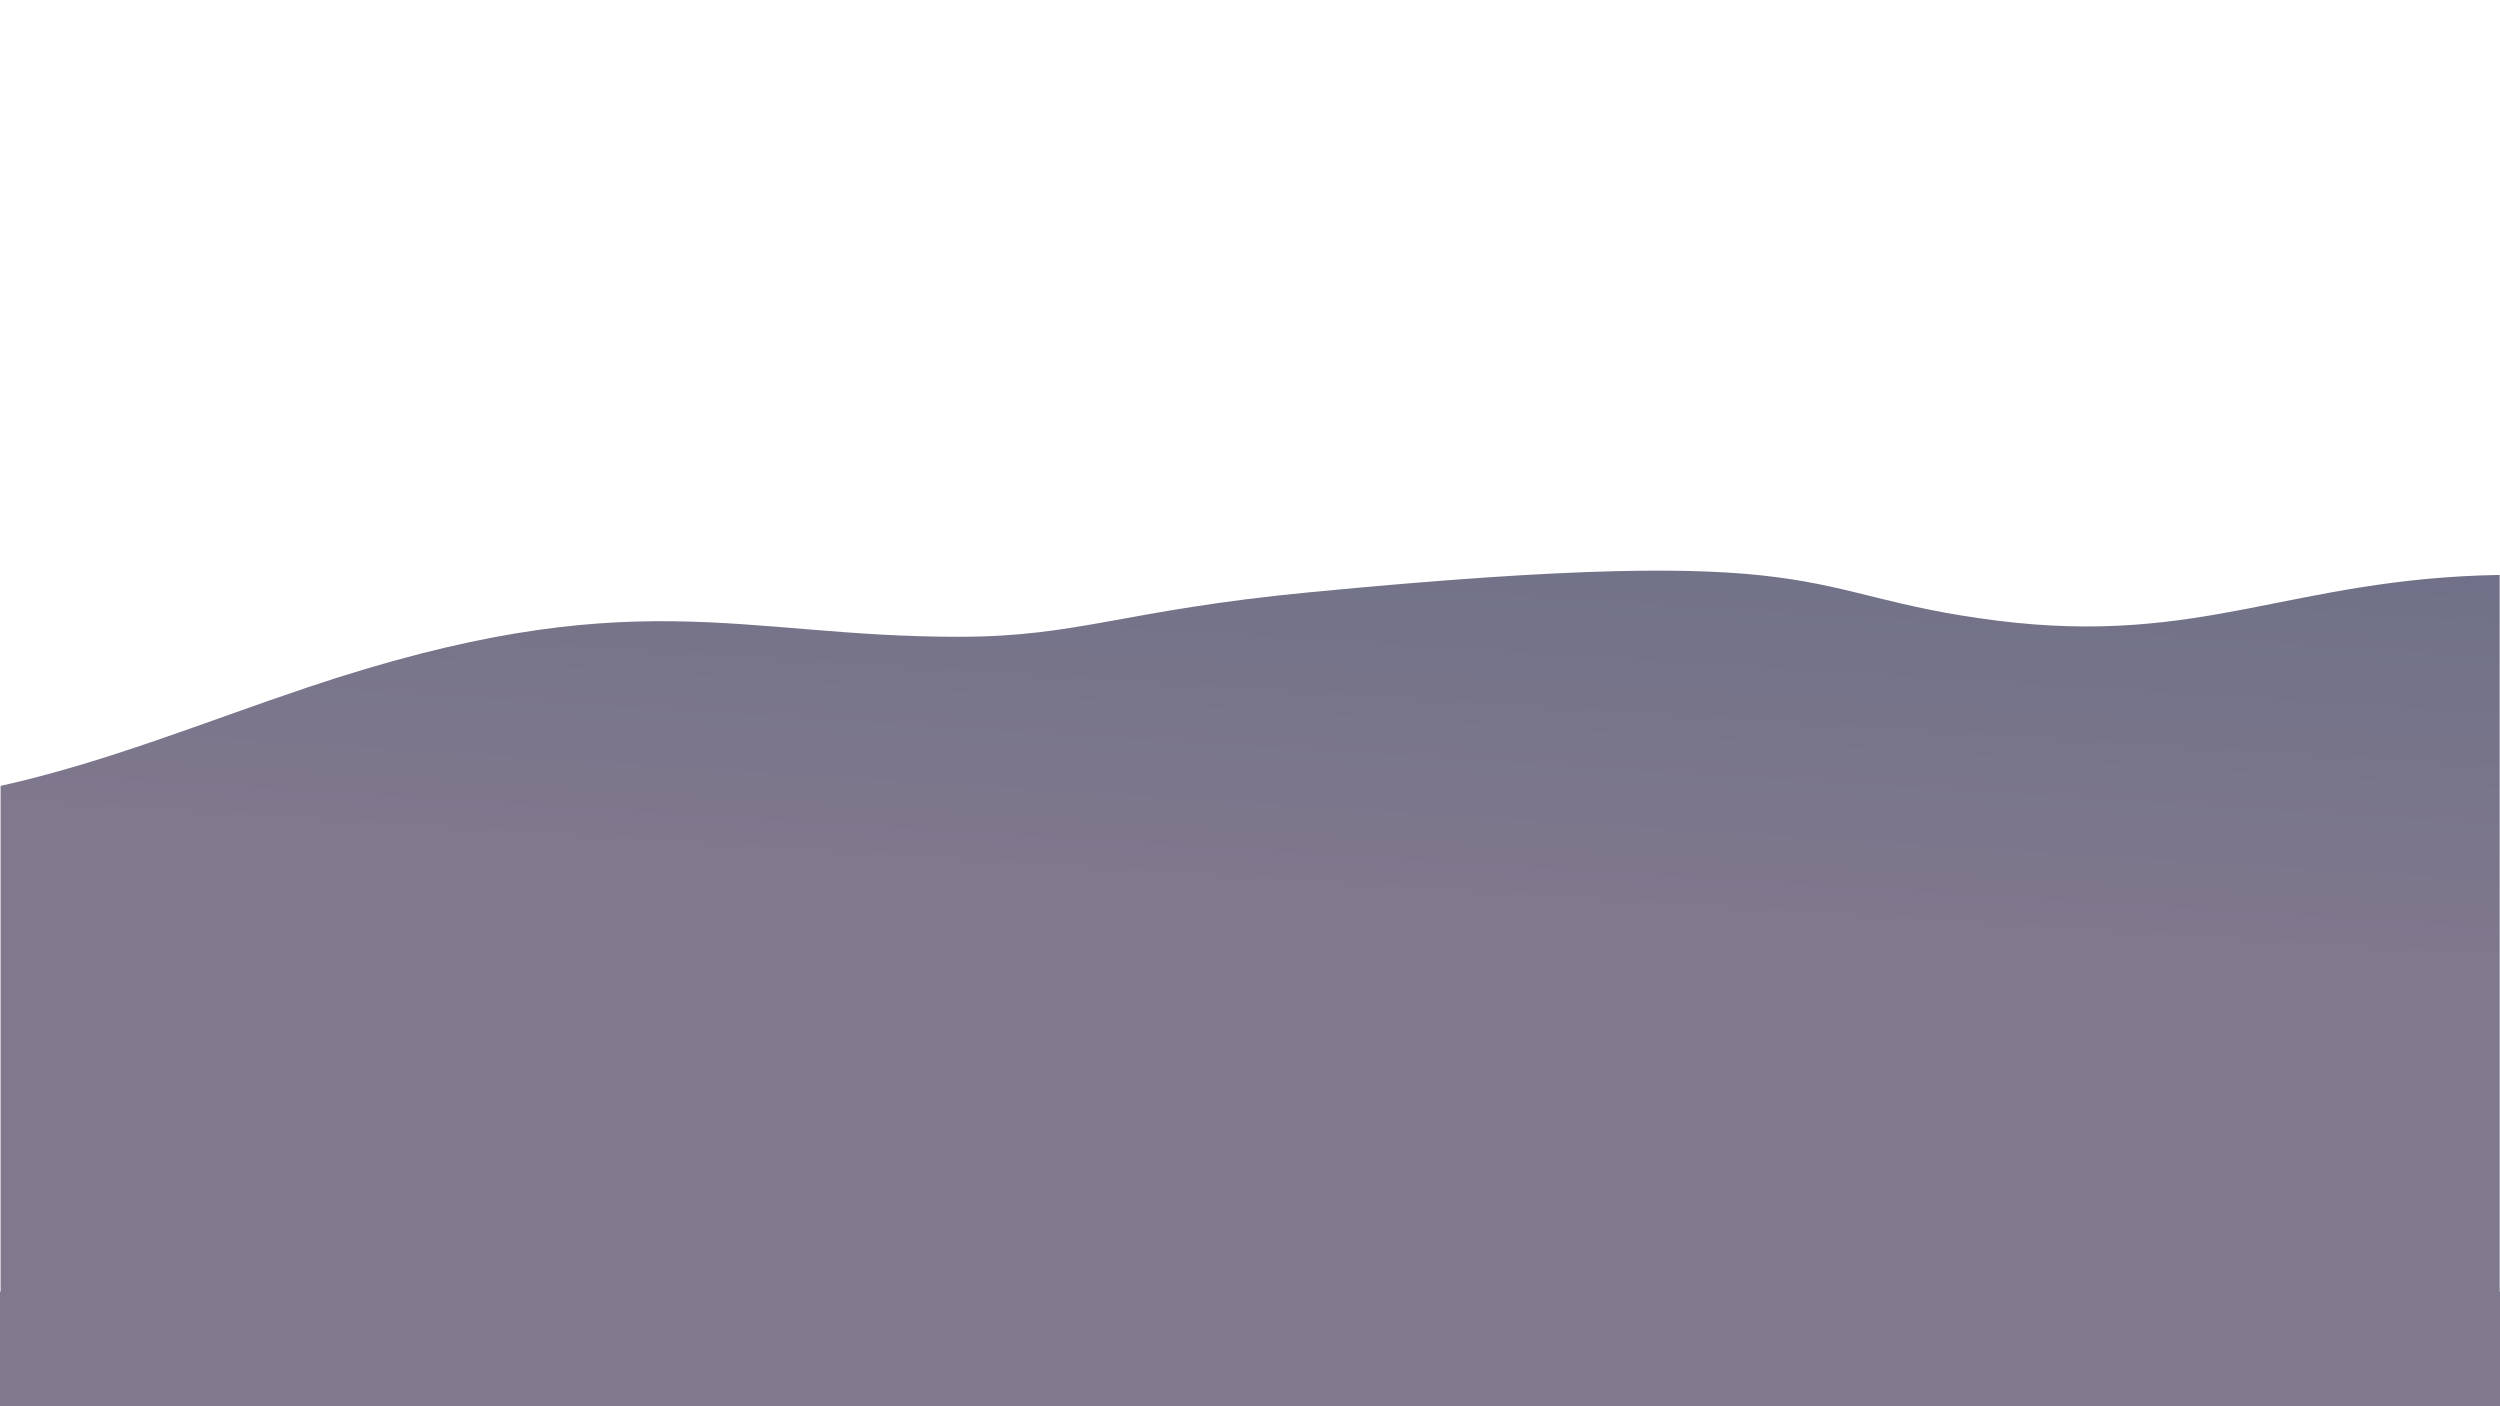 <svg id="Layer_1" data-name="Layer 1" xmlns="http://www.w3.org/2000/svg" xmlns:xlink="http://www.w3.org/1999/xlink" viewBox="0 0 1920 1080"><defs><style>.cls-1{fill:url(#linear-gradient);}.cls-2{fill:#e44211;}.cls-3{fill:url(#linear-gradient-2);}</style><linearGradient id="linear-gradient" x1="967.37" y1="-10023.57" x2="1006.28" y2="-9400.9" gradientTransform="matrix(1, 0, 0, -1, 0, -9342)" gradientUnits="userSpaceOnUse"><stop offset="0" stop-color="#80788d"/><stop offset="0.55" stop-color="#6d7087"/><stop offset="1" stop-color="#5a6882"/></linearGradient><linearGradient id="linear-gradient-2" x1="-43" y1="1078.5" x2="1976" y2="1078.5" gradientUnits="userSpaceOnUse"><stop offset="0" stop-color="#80788d"/><stop offset="0.86" stop-color="#80788d"/><stop offset="1" stop-color="#80788d"/></linearGradient></defs><path class="cls-1" d="M1533.75,476.65c-159.3-20.1-115.2-61.5-527.8-21.8-142.8,13.7-177.2,34.1-268.8,34.2-171,.3-251-45.1-501.4,39-78.3,26.3-154.3,57.5-235.3,75.5v388.7h1919.3V441.55C1759.15,444.25,1691.35,496.45,1533.75,476.65Z"/><path class="cls-2" d="M941.35,654.25h.2c-.1,0-.2-.1-.2,0C940.35,654.15,940.35,654.25,941.35,654.25Z"/><path class="cls-2" d="M967.45,637.35h.2c-.1,0-.1-.1-.2,0C966.45,637.25,966.45,637.35,967.45,637.35Z"/><path class="cls-2" d="M1071.15,681c-.1,0-.1.1-.2.1.1,0,.1,0,.2-.1C1071.55,680.55,1071.55,680.45,1071.15,681Z"/><rect class="cls-3" x="-43" y="992" width="2019" height="173"/></svg>